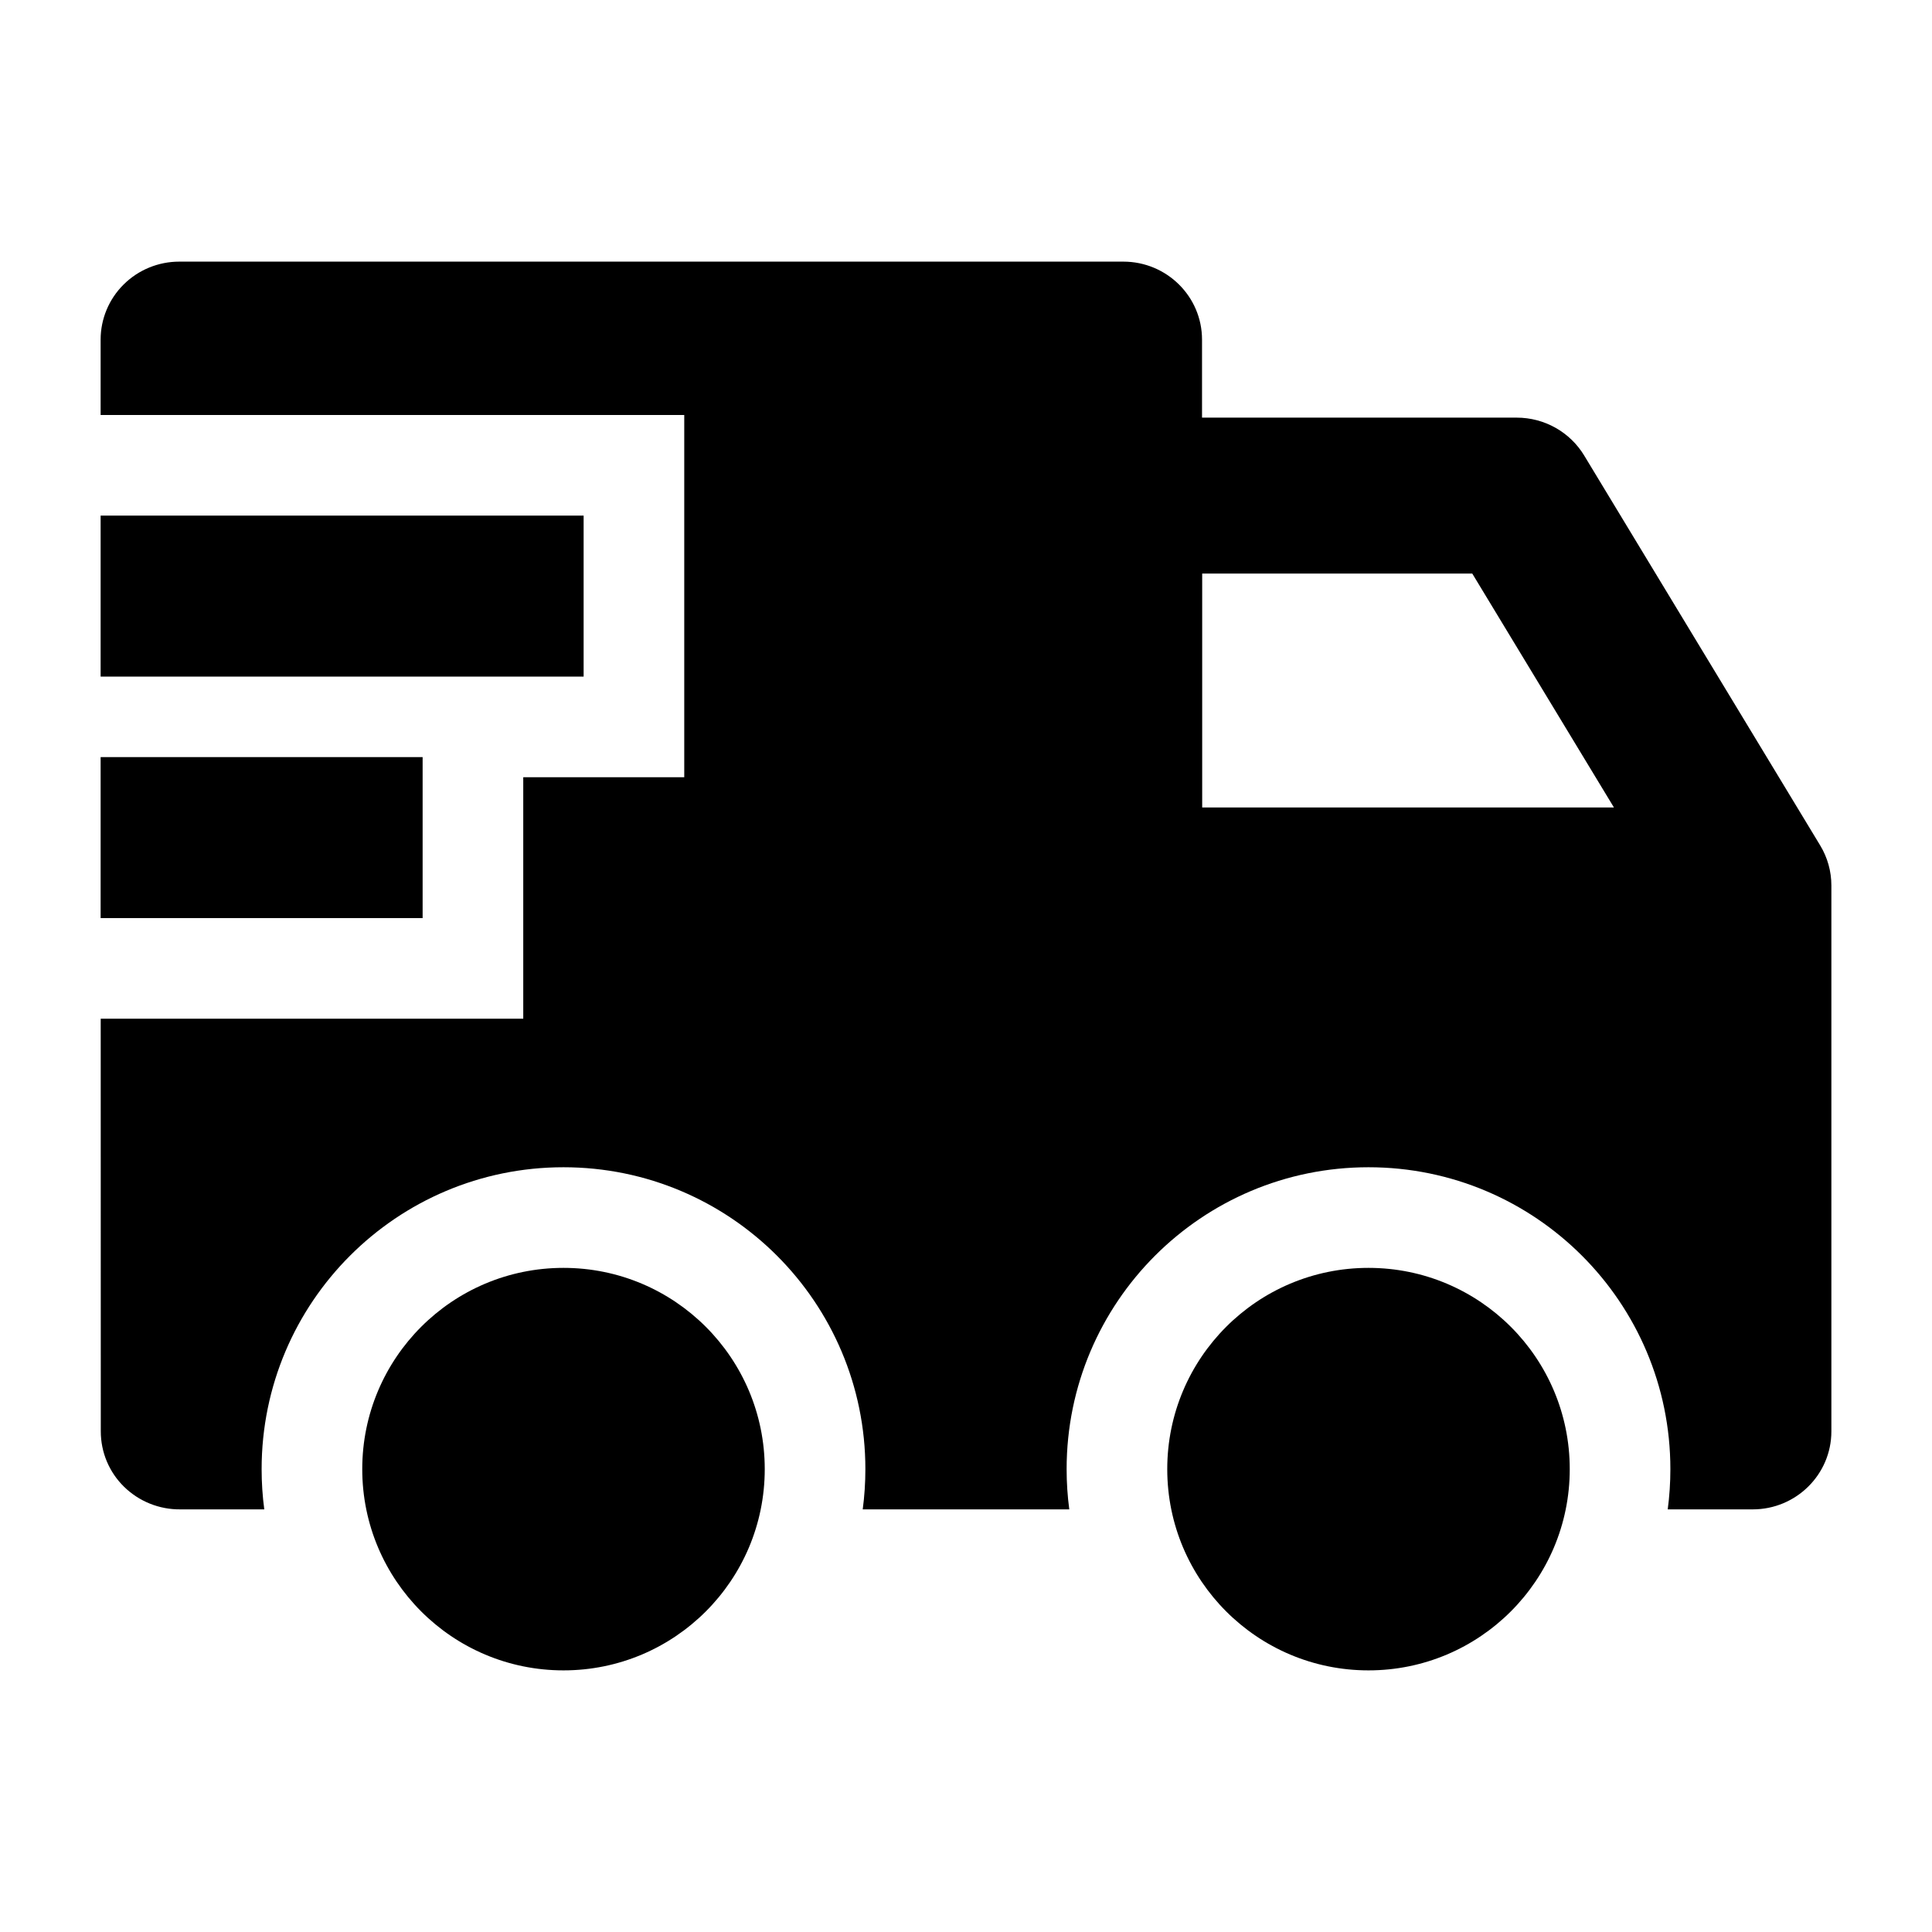 <svg width="24" height="24" viewBox="0 0 24 24" xmlns="http://www.w3.org/2000/svg">
    <path d="M7 20.75C8.381 20.75 9.5 19.631 9.5 18.25C9.5 16.869 8.381 15.75 7 15.75C5.619 15.75 4.5 16.869 4.5 18.25C4.5 19.631 5.619 20.75 7 20.75Z"/>
    <path d="M17 20.75C18.381 20.75 19.5 19.631 19.5 18.25C19.5 16.869 18.381 15.75 17 15.75C15.619 15.75 14.5 16.869 14.5 18.25C14.5 19.631 15.619 20.75 17 20.75Z"/>
    <path fill-rule="evenodd" clip-rule="evenodd" d="M2.227 3.25C1.968 3.25 1.719 3.352 1.536 3.534C1.353 3.715 1.25 3.962 1.25 4.219L1.25 5.155H8.5V9.655H6.5V12.655H1.251L1.252 17.781C1.252 18.04 1.356 18.288 1.541 18.469C1.727 18.651 1.977 18.752 2.238 18.75L3.283 18.75C3.261 18.586 3.25 18.419 3.25 18.25C3.25 16.179 4.929 14.5 7 14.5C9.071 14.5 10.75 16.179 10.75 18.25C10.75 18.419 10.739 18.586 10.717 18.75L13.283 18.75C13.261 18.586 13.25 18.419 13.25 18.25C13.25 16.179 14.929 14.5 17 14.5C19.071 14.5 20.75 16.179 20.75 18.25C20.75 18.419 20.739 18.586 20.717 18.75L21.773 18.75C22.312 18.75 22.75 18.316 22.75 17.781V11C22.75 10.824 22.702 10.652 22.611 10.502L19.679 5.658C19.502 5.366 19.184 5.188 18.841 5.188L14.932 5.188V4.219C14.932 3.684 14.494 3.25 13.954 3.25H2.227ZM14.934 10.031V7.125L18.289 7.125L20.049 10.031H14.934Z"/>
    <path fill-rule="evenodd" clip-rule="evenodd" d="M7.25 8.405H1.25V6.405H7.25V8.405ZM5.25 11.405H1.25V9.405H5.25V11.405Z"/>
</svg>

